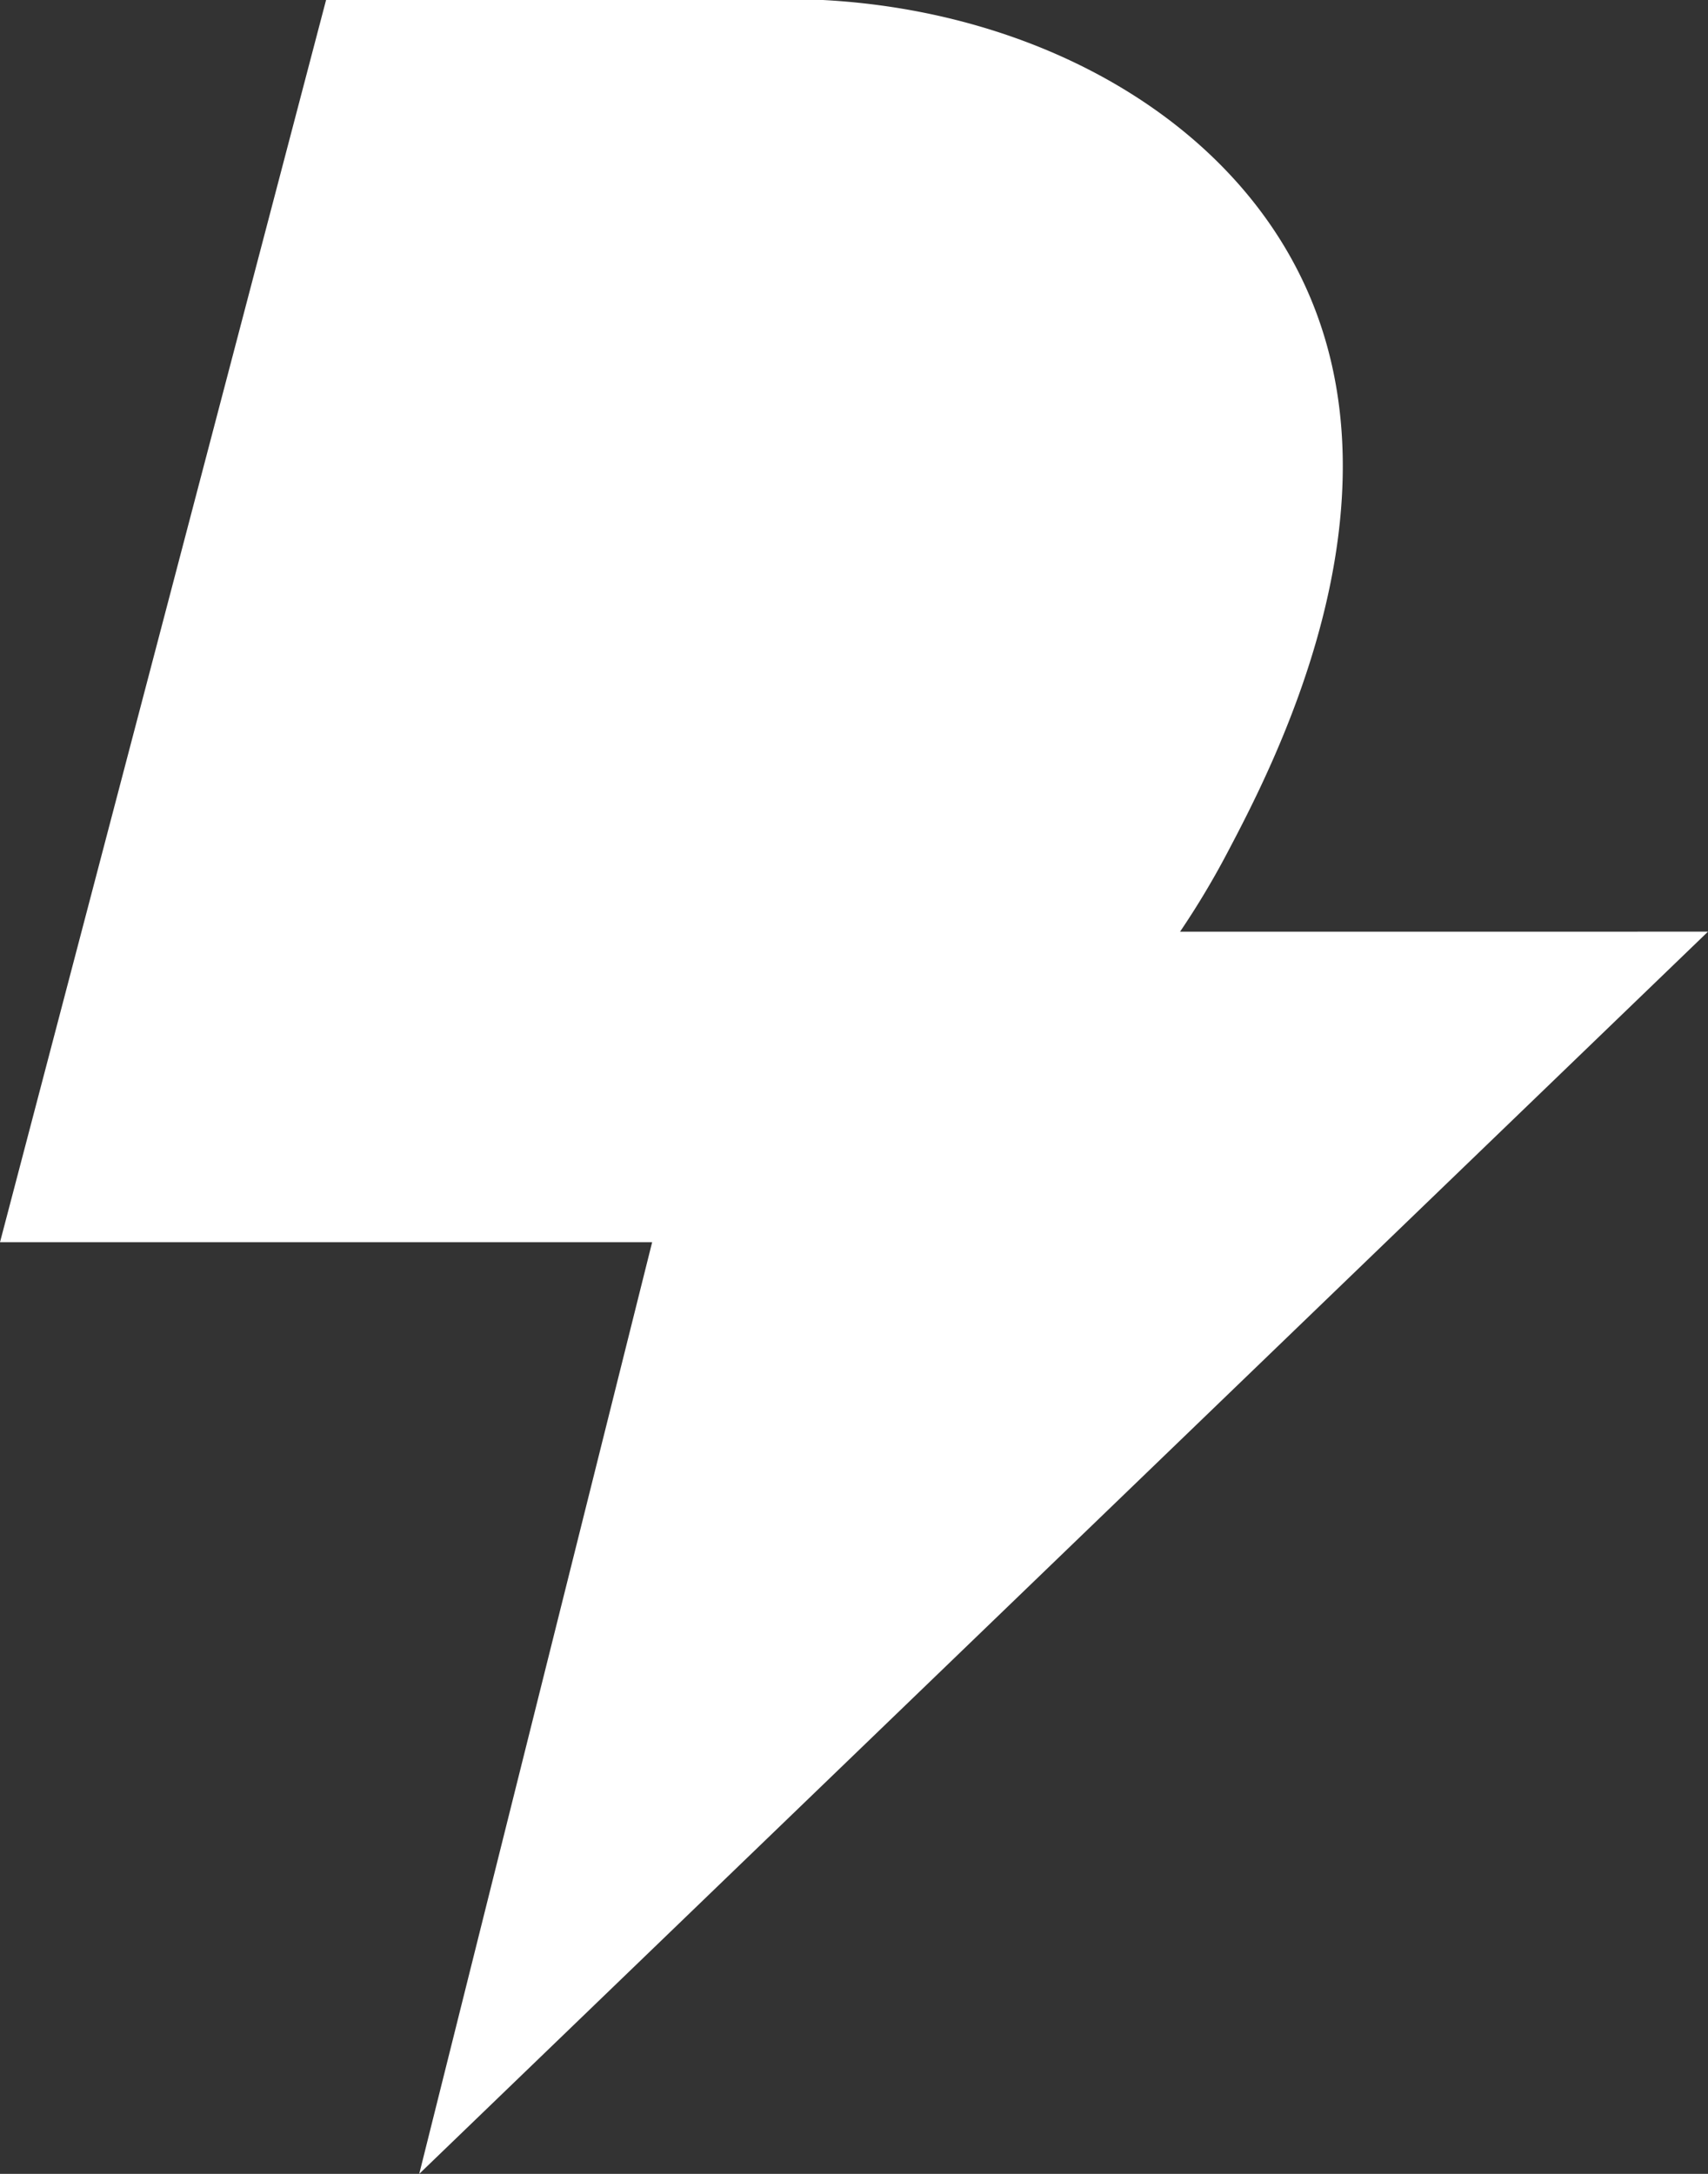 <svg xmlns="http://www.w3.org/2000/svg" viewBox="0 0 110 140"><rect x="0" y="0" width="110" height="140" fill="#333333" stroke="none"/><defs><style>.cls-1{fill:#fff;}</style></defs><g id="Layer_2" data-name="Layer 2"><g id="Layer_1-2" data-name="Layer 1"><path class="cls-1" d="M21,0,0,80H42L27,140l83-80H76a53.36,53.36,0,0,0,3-5c2.92-5.54,11.74-22.23,5-36.71C79,7.53,66.72.73,53,0Z"/></g></g></svg>